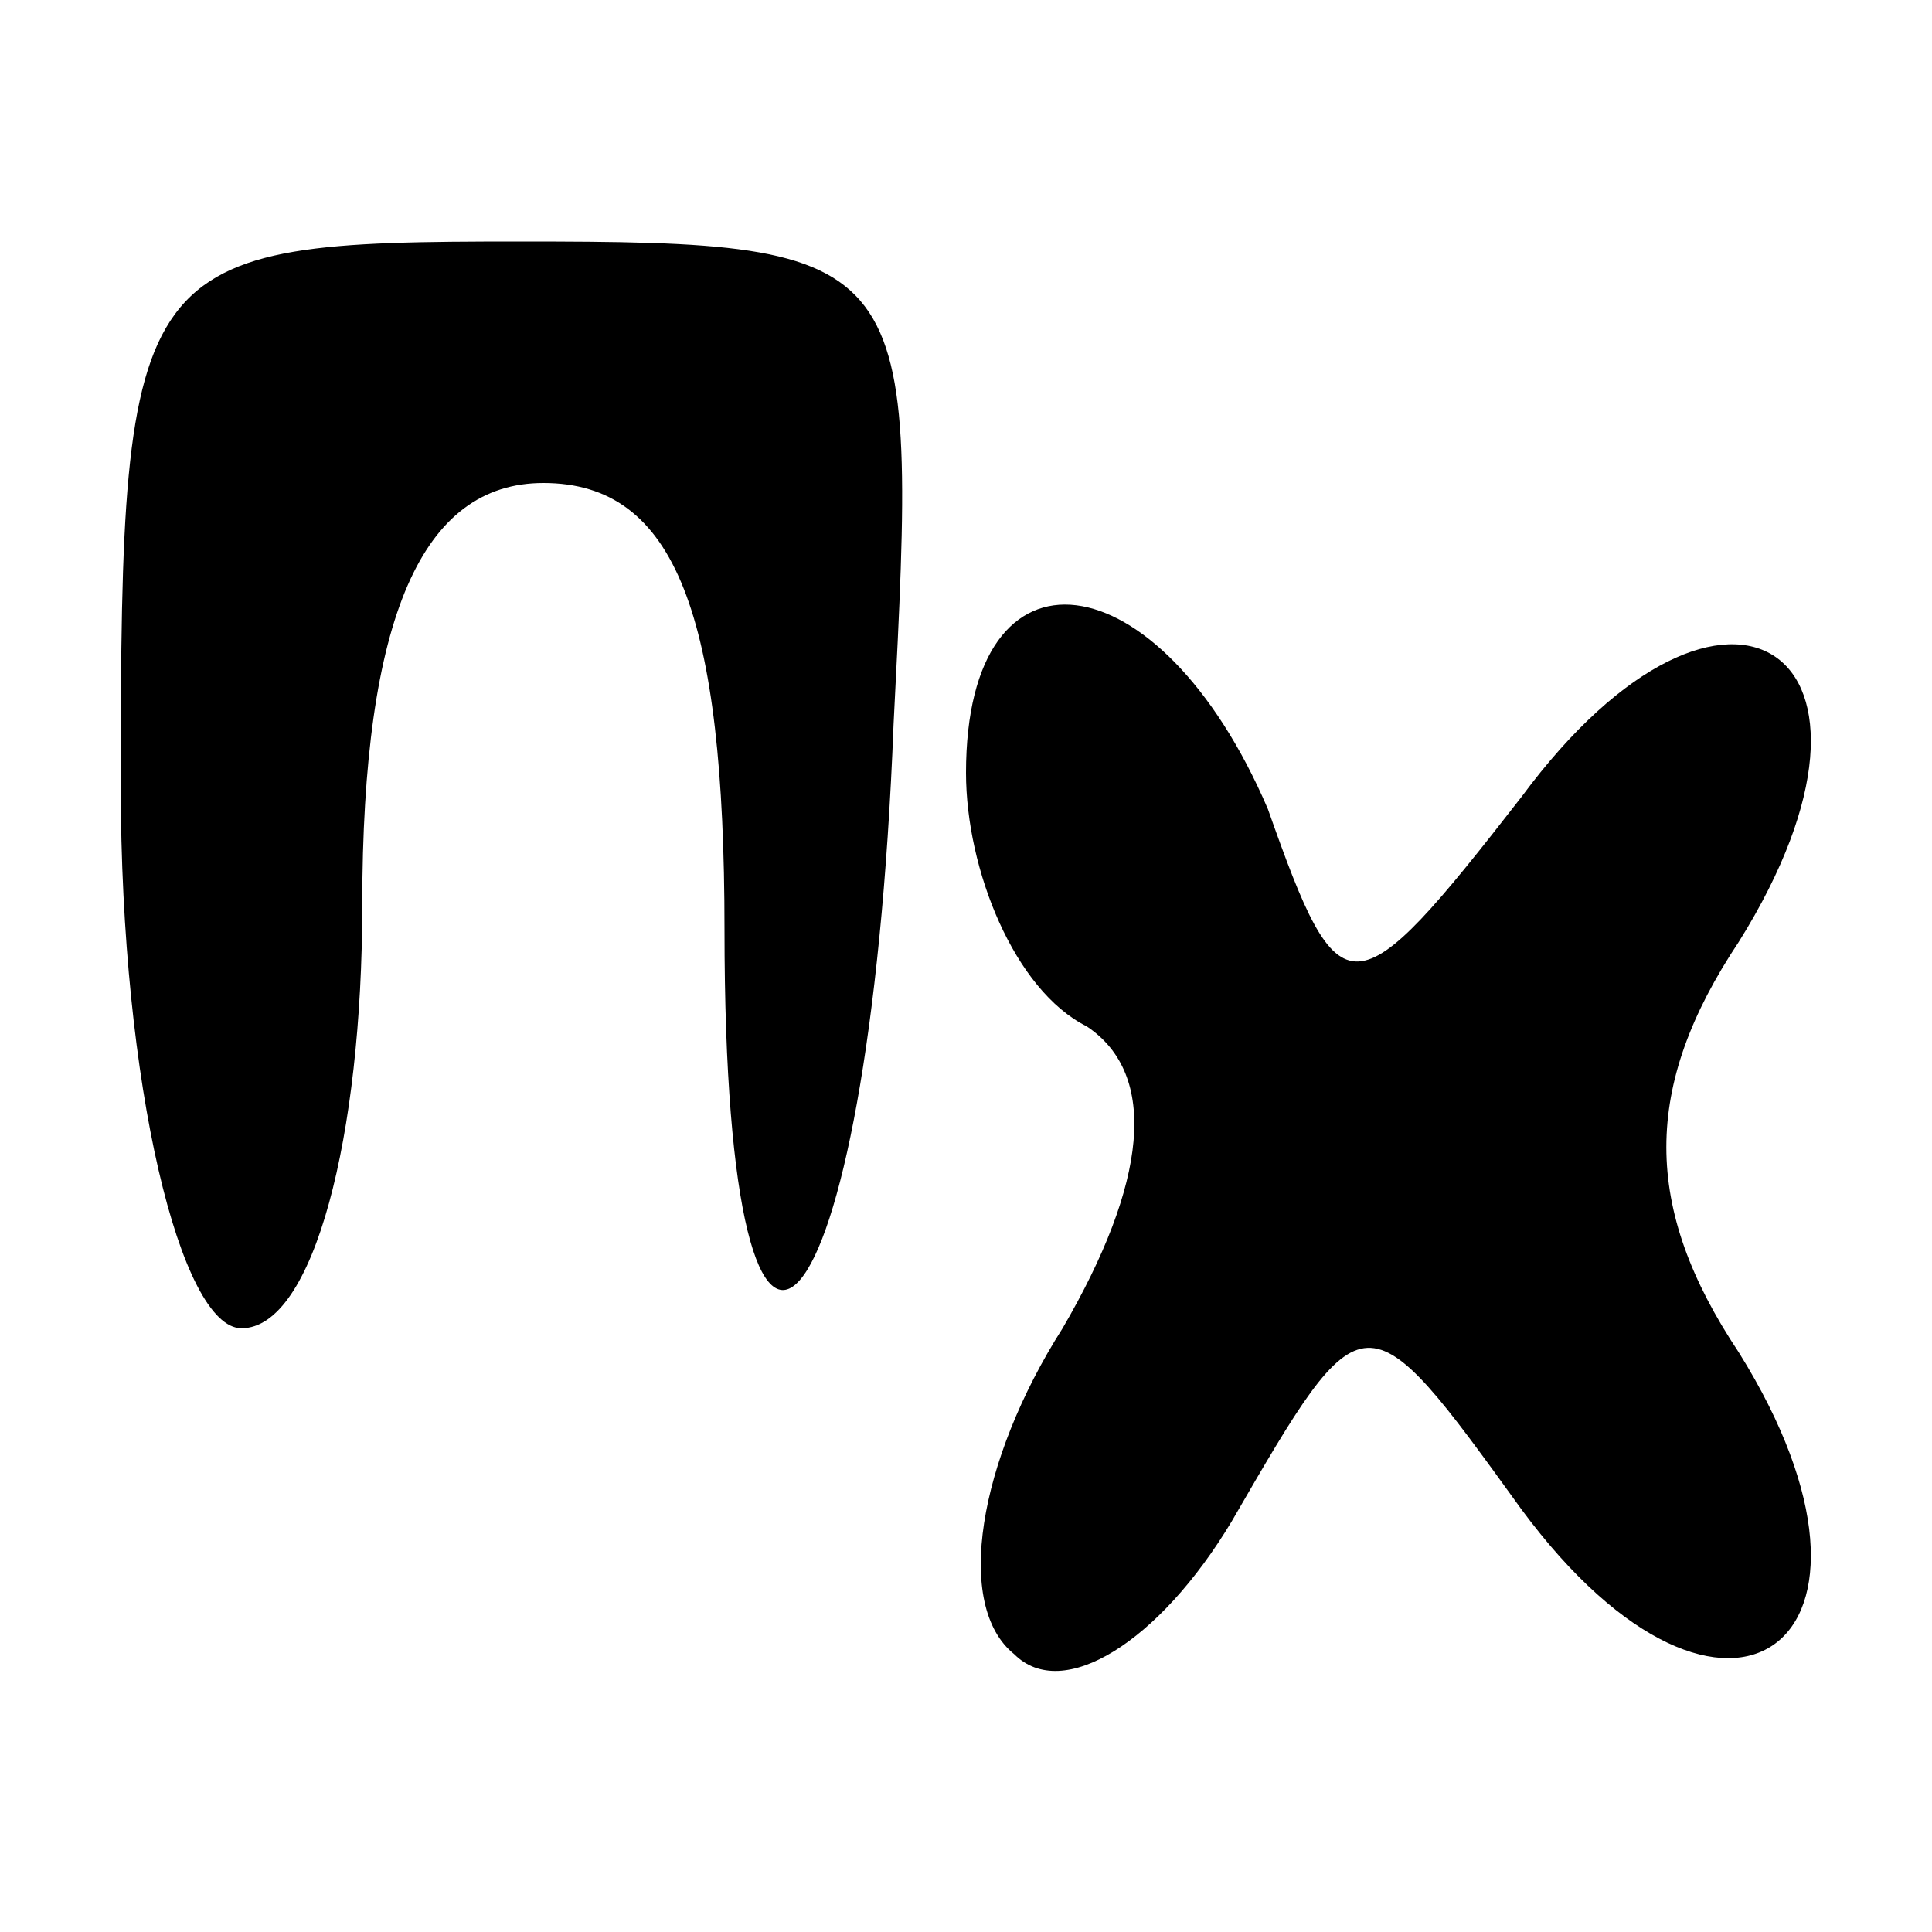 <?xml version="1.0" standalone="no"?>
<!DOCTYPE svg PUBLIC "-//W3C//DTD SVG 20010904//EN"
 "http://www.w3.org/TR/2001/REC-SVG-20010904/DTD/svg10.dtd">
<svg version="1.0" xmlns="http://www.w3.org/2000/svg"
 width="16pt" height="16pt" viewBox="0 0 16 16"
 preserveAspectRatio="xMidYMid meet">

<g transform="translate(0,16) scale(0.1,-0.1)"
fill="#000000" stroke="none">
<path d="M10 95 c0 -25 5 -45 10 -45 6 0 10 16 10 35 0 24 5 35 15 35 11 0 15
-11 15 -37 0 -48 12 -35 14 17 2 39 2 40 -31 40 -32 0 -33 -1 -33 -45z"/>
<path d="M80 96 c0 -8 4 -18 10 -21 6 -4 5 -13 -2 -25 -7 -11 -9 -23 -4 -27 4
-4 12 1 18 11 11 19 11 19 24 1 17 -23 33 -11 18 13 -8 12 -8 22 0 34 15 24
-1 35 -18 12 -14 -18 -15 -18 -21 -1 -9 21 -25 23 -25 3z"/>
</g>
</svg>
